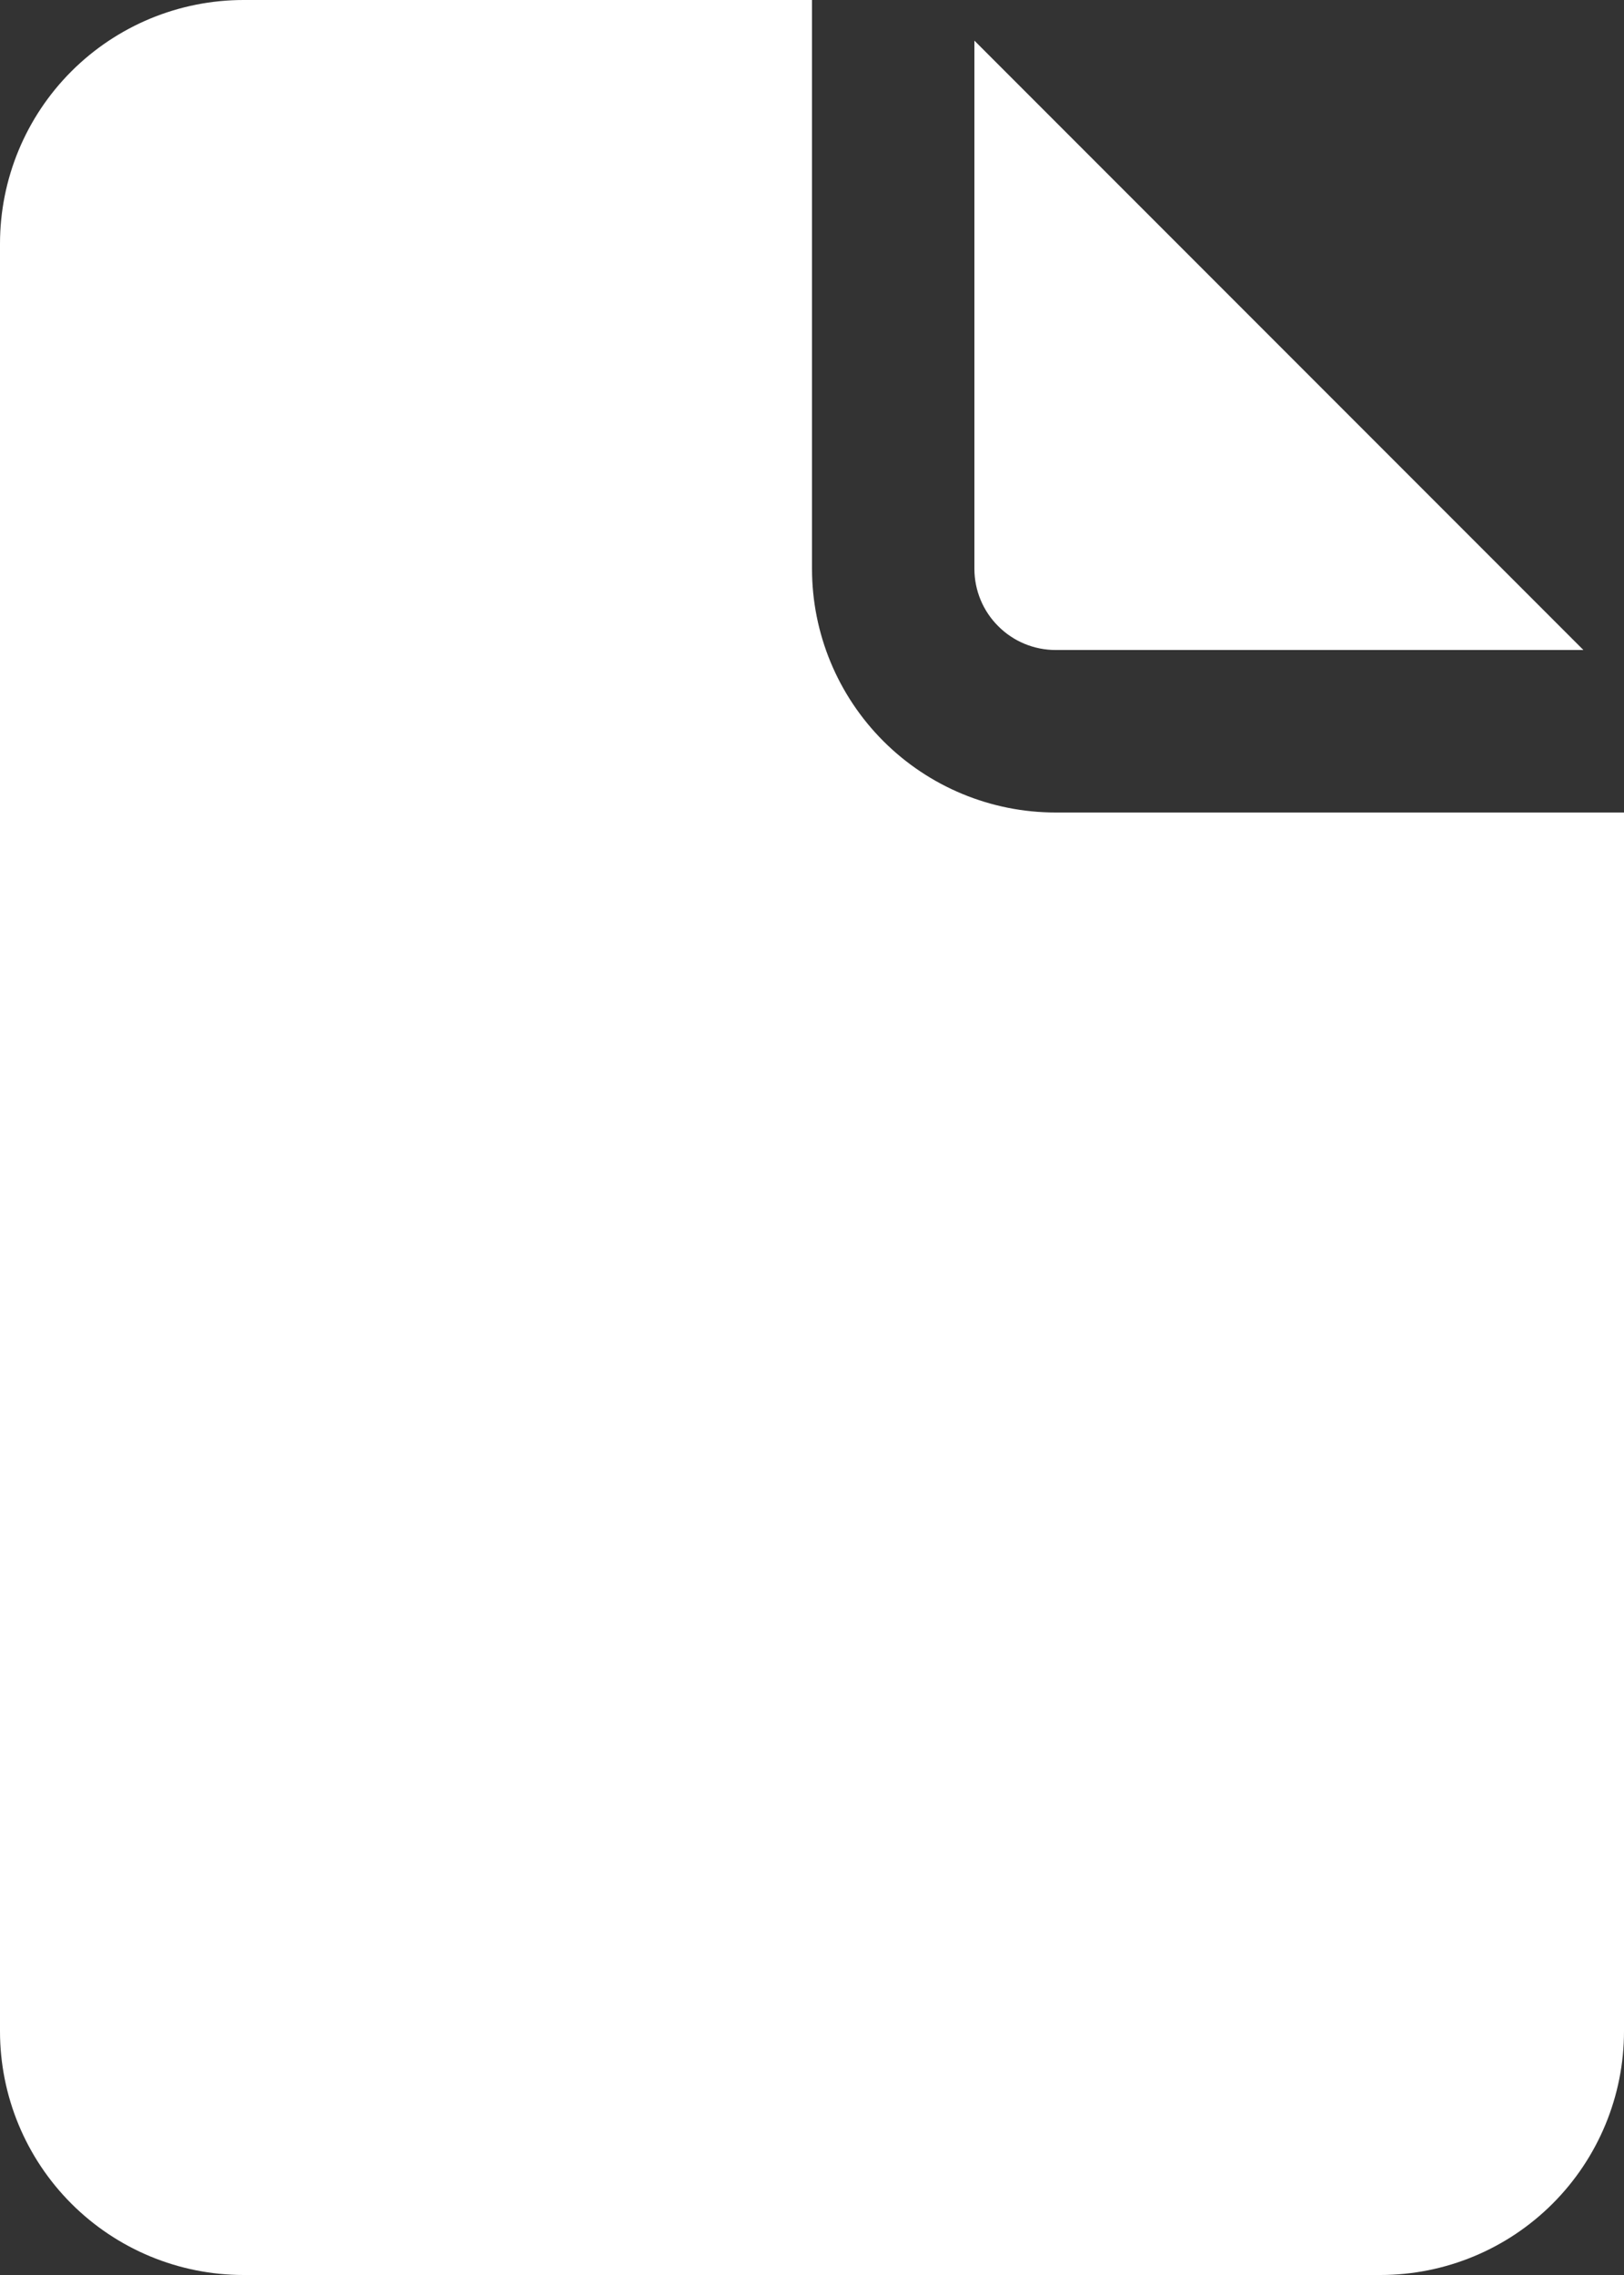 <svg width="15" height="21" viewBox="0 0 15 21" fill="none" xmlns="http://www.w3.org/2000/svg">
<rect x="0" y="0" width="15" height="21" fill="#333333" stroke="none"/>
<path d="M7.5 0V5.25C7.5 5.847 7.737 6.419 8.159 6.841C8.581 7.263 9.153 7.5 9.75 7.5H15V18.75C15 19.347 14.763 19.919 14.341 20.341C13.919 20.763 13.347 21 12.75 21H2.25C1.653 21 1.081 20.763 0.659 20.341C0.237 19.919 0 19.347 0 18.75V2.25C0 1.653 0.237 1.081 0.659 0.659C1.081 0.237 1.653 0 2.25 0H7.5ZM9 0.375V5.25C9 5.449 9.079 5.64 9.22 5.78C9.36 5.921 9.551 6 9.75 6H14.625L9 0.375Z" fill="white"/>
</svg>
